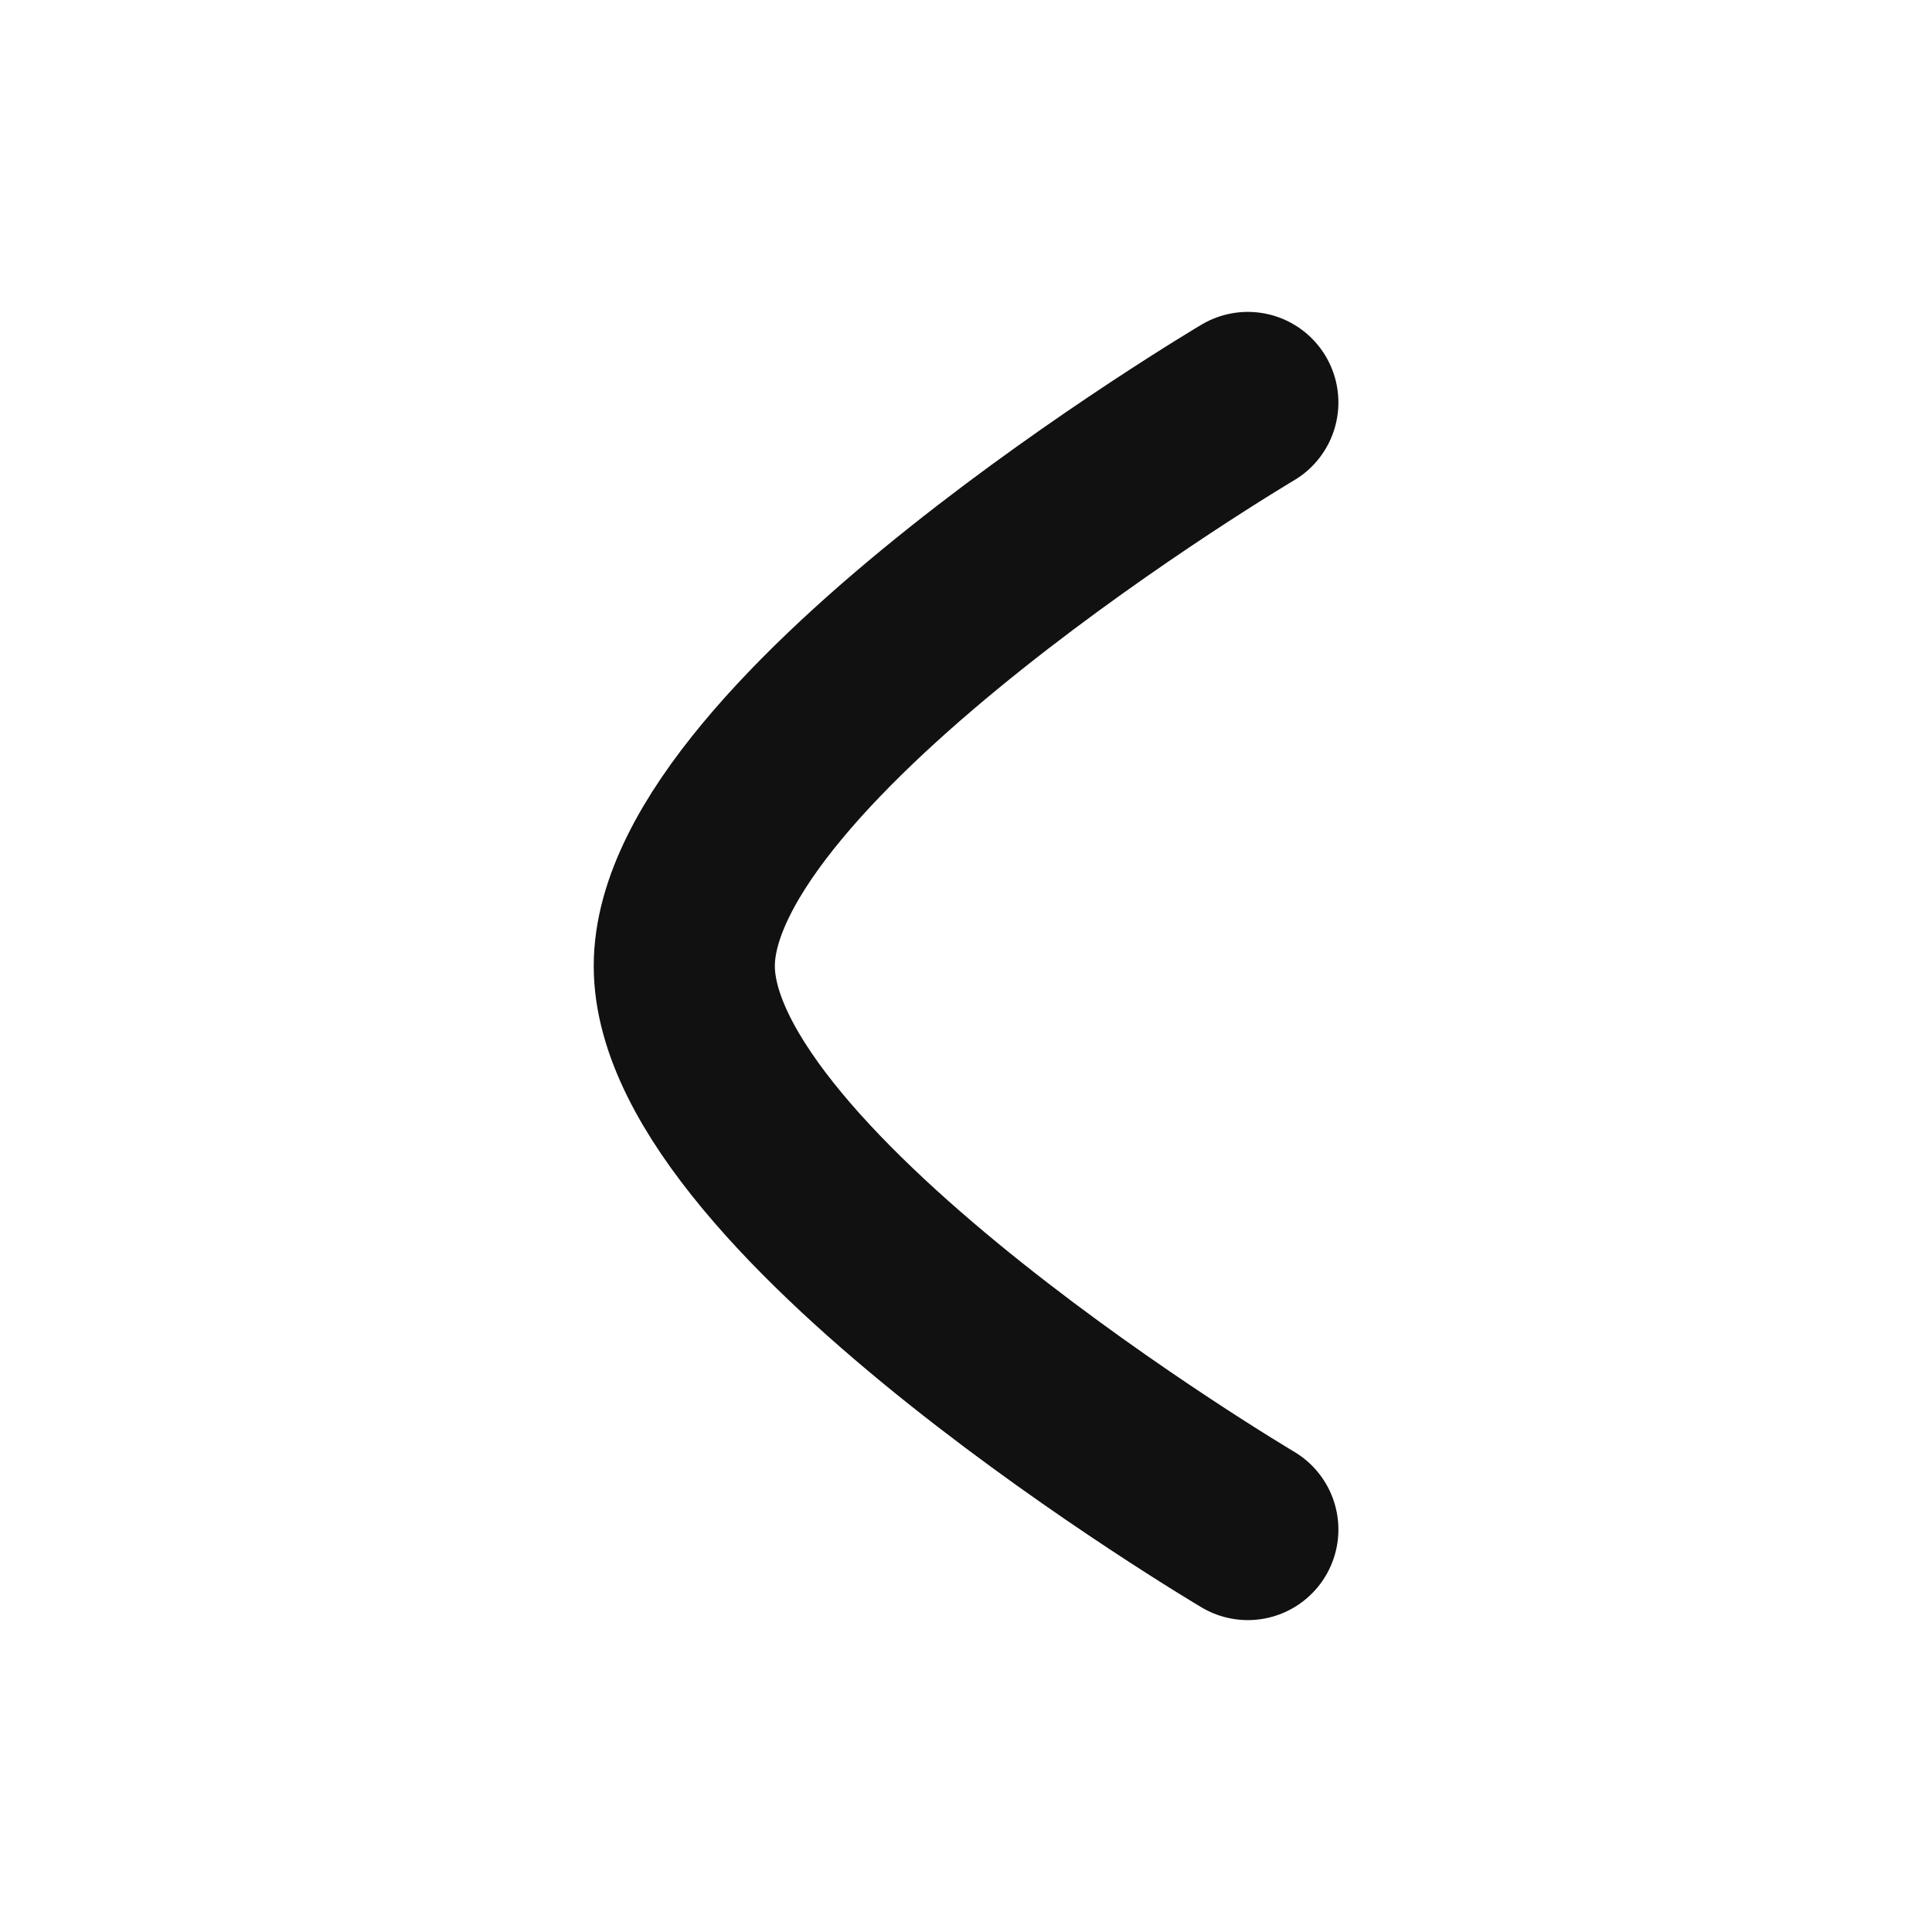 <svg width="16" height="16" viewBox="0 0 16 16" fill="none" xmlns="http://www.w3.org/2000/svg">
<path d="M10.334 12.667C10.334 12.667 5.667 9.904 5.667 8C5.667 6.097 10.334 3.333 10.334 3.333" stroke="#111111" stroke-width="1.5" stroke-linecap="round" stroke-linejoin="round"/>
</svg>
